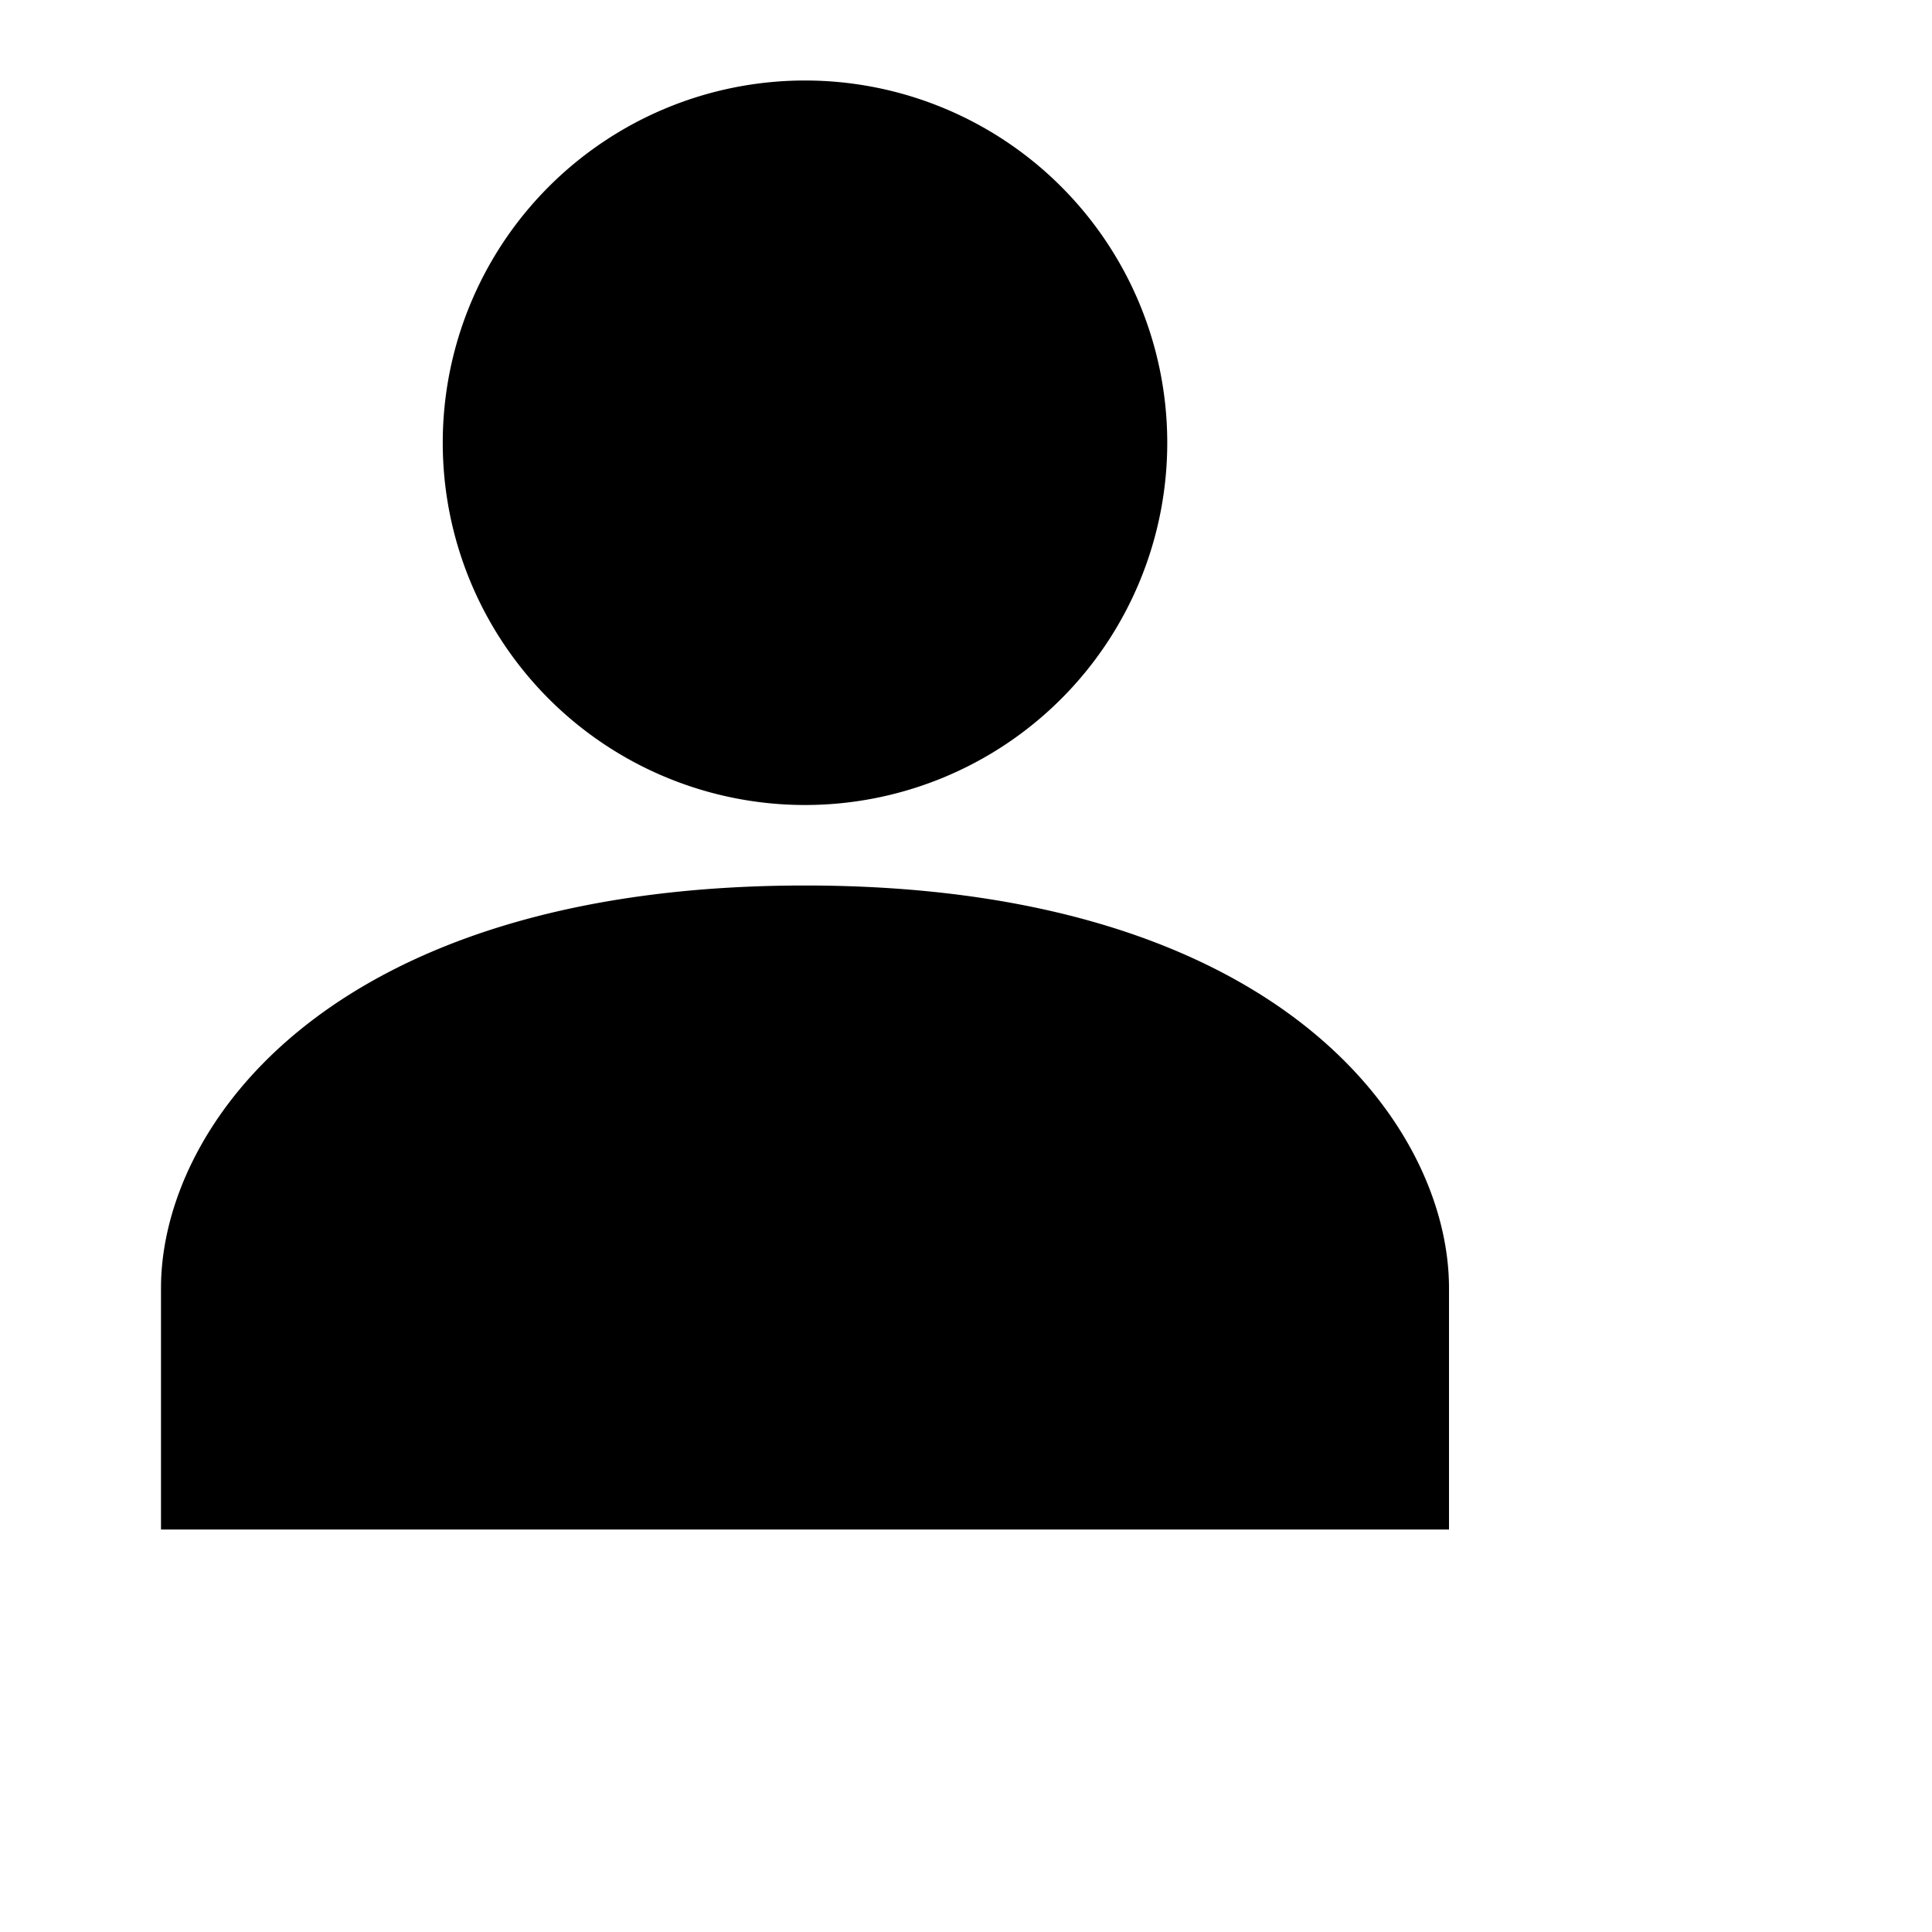 <svg xmlns="http://www.w3.org/2000/svg" width="20" height="20" fill="none" viewBox="0 0 24 24"><path fill="#000" fill-rule="evenodd" d="M14.5 5.5a4.5 4.5 0 1 1-9 0 4.5 4.5 0 0 1 9 0M2 16c0-2 2.083-5 8-5s8 3 8 5v3H2z" clip-rule="evenodd"/></svg>
